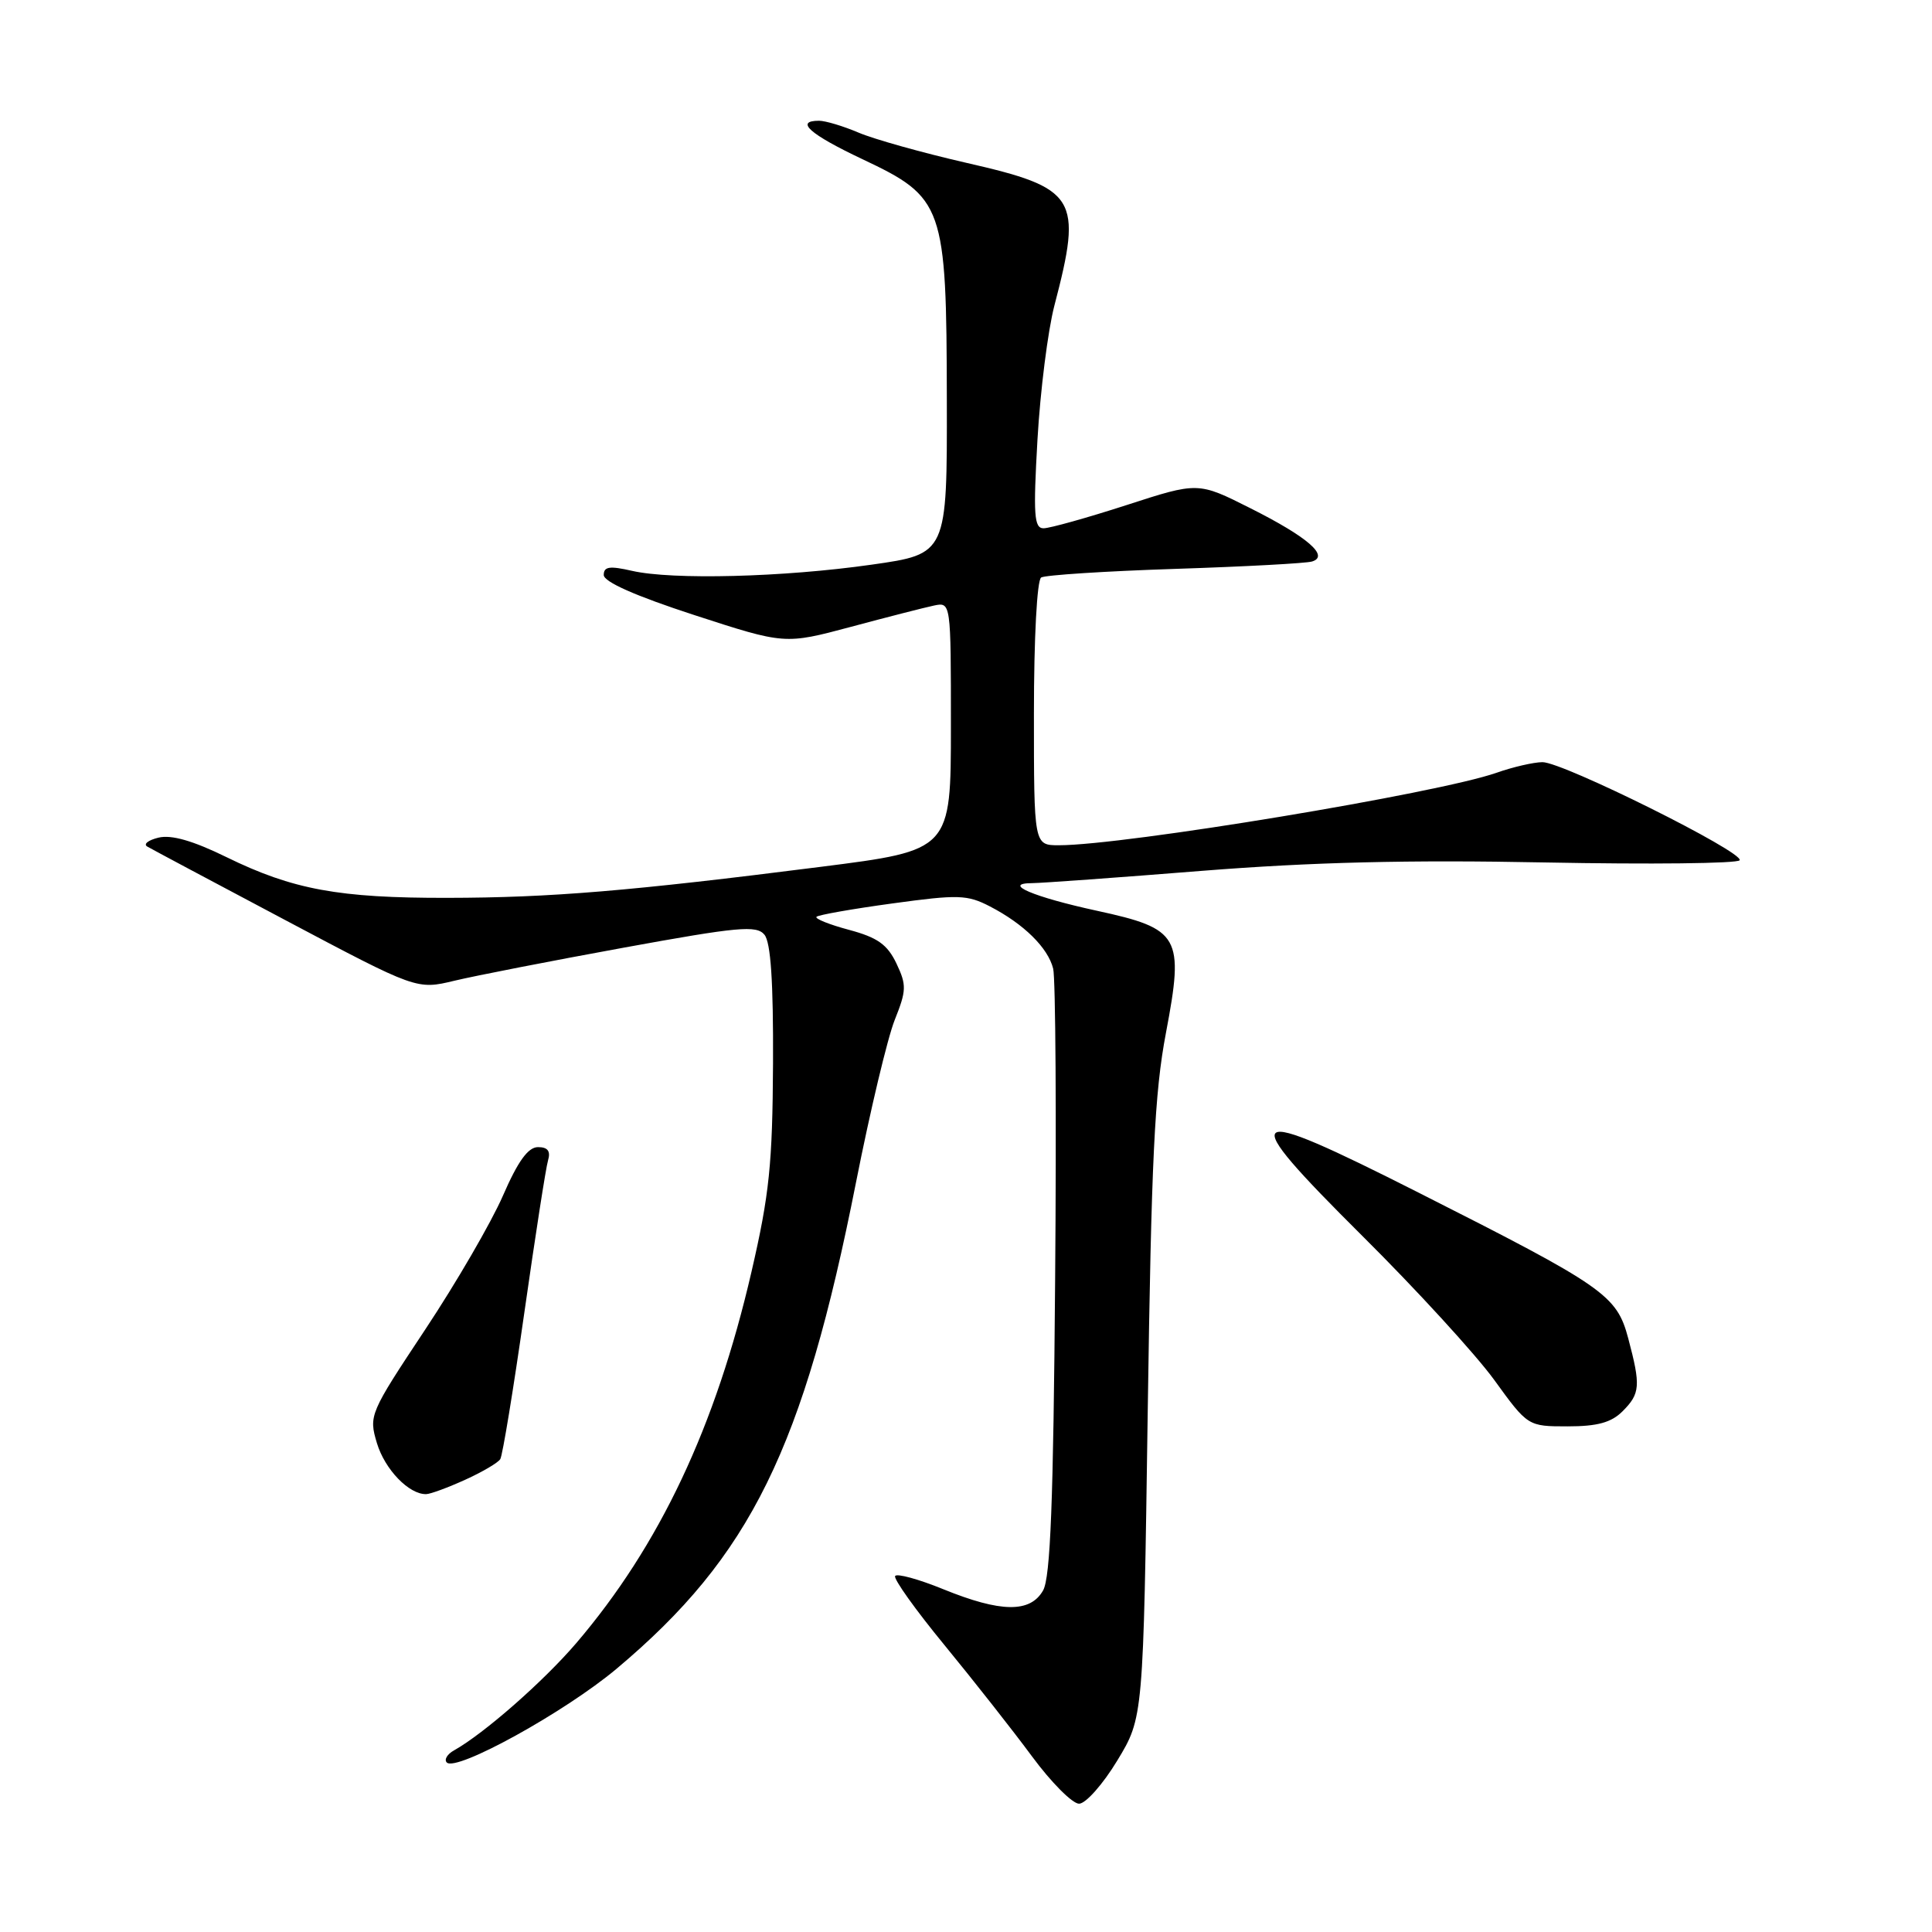 <?xml version="1.0" encoding="UTF-8" standalone="no"?>
<!DOCTYPE svg PUBLIC "-//W3C//DTD SVG 1.1//EN" "http://www.w3.org/Graphics/SVG/1.1/DTD/svg11.dtd" >
<svg xmlns="http://www.w3.org/2000/svg" xmlns:xlink="http://www.w3.org/1999/xlink" version="1.1" viewBox="0 0 256 256">
 <g >
 <path fill="currentColor"
d=" M 148.04 233.29 C 151.50 227.59 151.50 227.59 152.08 187.04 C 152.56 153.63 152.98 144.80 154.50 136.83 C 156.92 124.06 156.36 123.07 145.35 120.68 C 136.91 118.85 132.69 117.04 136.78 117.02 C 138.04 117.01 148.16 116.28 159.28 115.39 C 173.83 114.24 186.58 113.92 204.76 114.28 C 218.65 114.55 230.24 114.42 230.51 113.99 C 231.15 112.95 207.10 100.98 204.38 100.99 C 203.21 101.00 200.47 101.63 198.28 102.40 C 190.59 105.11 149.01 112.00 140.31 112.00 C 137.00 112.00 137.00 112.00 137.00 94.56 C 137.00 84.49 137.41 76.87 137.96 76.52 C 138.49 76.20 146.48 75.68 155.71 75.38 C 164.94 75.08 173.11 74.64 173.86 74.40 C 176.18 73.68 173.28 71.16 165.68 67.34 C 158.75 63.85 158.75 63.85 149.26 66.93 C 144.03 68.62 139.09 70.00 138.28 70.00 C 137.02 70.00 136.90 68.26 137.47 58.25 C 137.84 51.79 138.85 43.80 139.71 40.50 C 143.47 26.12 142.73 24.93 127.98 21.56 C 122.22 20.24 115.83 18.45 113.78 17.58 C 111.74 16.71 109.37 16.00 108.53 16.00 C 105.27 16.00 107.29 17.79 114.25 21.08 C 125.06 26.18 125.42 27.19 125.46 52.95 C 125.50 73.40 125.50 73.40 115.50 74.82 C 103.80 76.49 89.08 76.86 83.75 75.64 C 80.78 74.96 80.00 75.07 80.00 76.19 C 80.00 77.10 84.20 78.96 92.00 81.50 C 103.99 85.40 103.99 85.40 112.75 83.06 C 117.56 81.77 122.51 80.50 123.75 80.24 C 126.00 79.77 126.00 79.77 126.00 96.22 C 126.00 112.67 126.00 112.67 108.75 114.86 C 83.50 118.07 72.95 118.95 59.30 118.97 C 44.91 119.00 38.80 117.88 30.00 113.57 C 25.57 111.40 22.71 110.58 21.01 110.99 C 19.64 111.32 18.97 111.85 19.51 112.17 C 20.05 112.49 28.31 116.89 37.86 121.95 C 55.22 131.15 55.22 131.15 60.22 129.95 C 62.97 129.29 73.06 127.32 82.65 125.57 C 97.83 122.80 100.24 122.58 101.29 123.85 C 102.13 124.87 102.48 130.08 102.43 140.91 C 102.36 154.22 101.95 158.25 99.58 168.50 C 94.84 189.03 87.40 204.79 76.36 217.72 C 72.02 222.79 64.16 229.69 60.17 231.93 C 59.26 232.43 58.83 233.16 59.20 233.54 C 60.47 234.80 74.87 226.85 81.71 221.11 C 99.45 206.21 106.46 191.95 113.44 156.60 C 115.30 147.19 117.60 137.55 118.55 135.16 C 120.12 131.23 120.14 130.53 118.78 127.66 C 117.58 125.15 116.27 124.22 112.50 123.21 C 109.88 122.51 107.94 121.73 108.19 121.48 C 108.44 121.23 112.97 120.43 118.25 119.71 C 126.99 118.51 128.17 118.55 131.18 120.11 C 135.66 122.43 138.86 125.58 139.55 128.35 C 139.87 129.62 139.99 148.17 139.81 169.57 C 139.58 198.97 139.19 209.05 138.21 210.75 C 136.51 213.73 132.62 213.68 124.99 210.58 C 121.71 209.24 118.84 208.46 118.61 208.83 C 118.37 209.20 121.32 213.33 125.16 218.00 C 129.00 222.68 134.22 229.31 136.76 232.75 C 139.30 236.19 142.10 239.00 142.98 239.00 C 143.86 239.00 146.14 236.43 148.04 233.29 Z  M 61.63 196.08 C 63.90 195.05 66.00 193.82 66.29 193.34 C 66.59 192.86 68.02 184.15 69.47 173.98 C 70.92 163.82 72.33 154.71 72.62 153.75 C 72.98 152.53 72.58 152.00 71.29 152.00 C 69.98 152.00 68.63 153.86 66.64 158.44 C 65.09 161.99 60.46 169.97 56.33 176.19 C 48.98 187.27 48.85 187.56 49.94 191.21 C 50.99 194.71 54.19 198.03 56.47 197.98 C 57.04 197.97 59.36 197.11 61.63 196.08 Z  M 215.00 187.00 C 217.34 184.66 217.42 183.62 215.75 177.34 C 214.22 171.60 212.64 170.50 187.95 158.02 C 164.46 146.14 163.53 146.87 180.53 163.78 C 187.67 170.87 195.51 179.44 197.98 182.83 C 202.45 189.00 202.45 189.00 207.73 189.00 C 211.67 189.00 213.51 188.49 215.00 187.00 Z "/>
</g>
</svg>